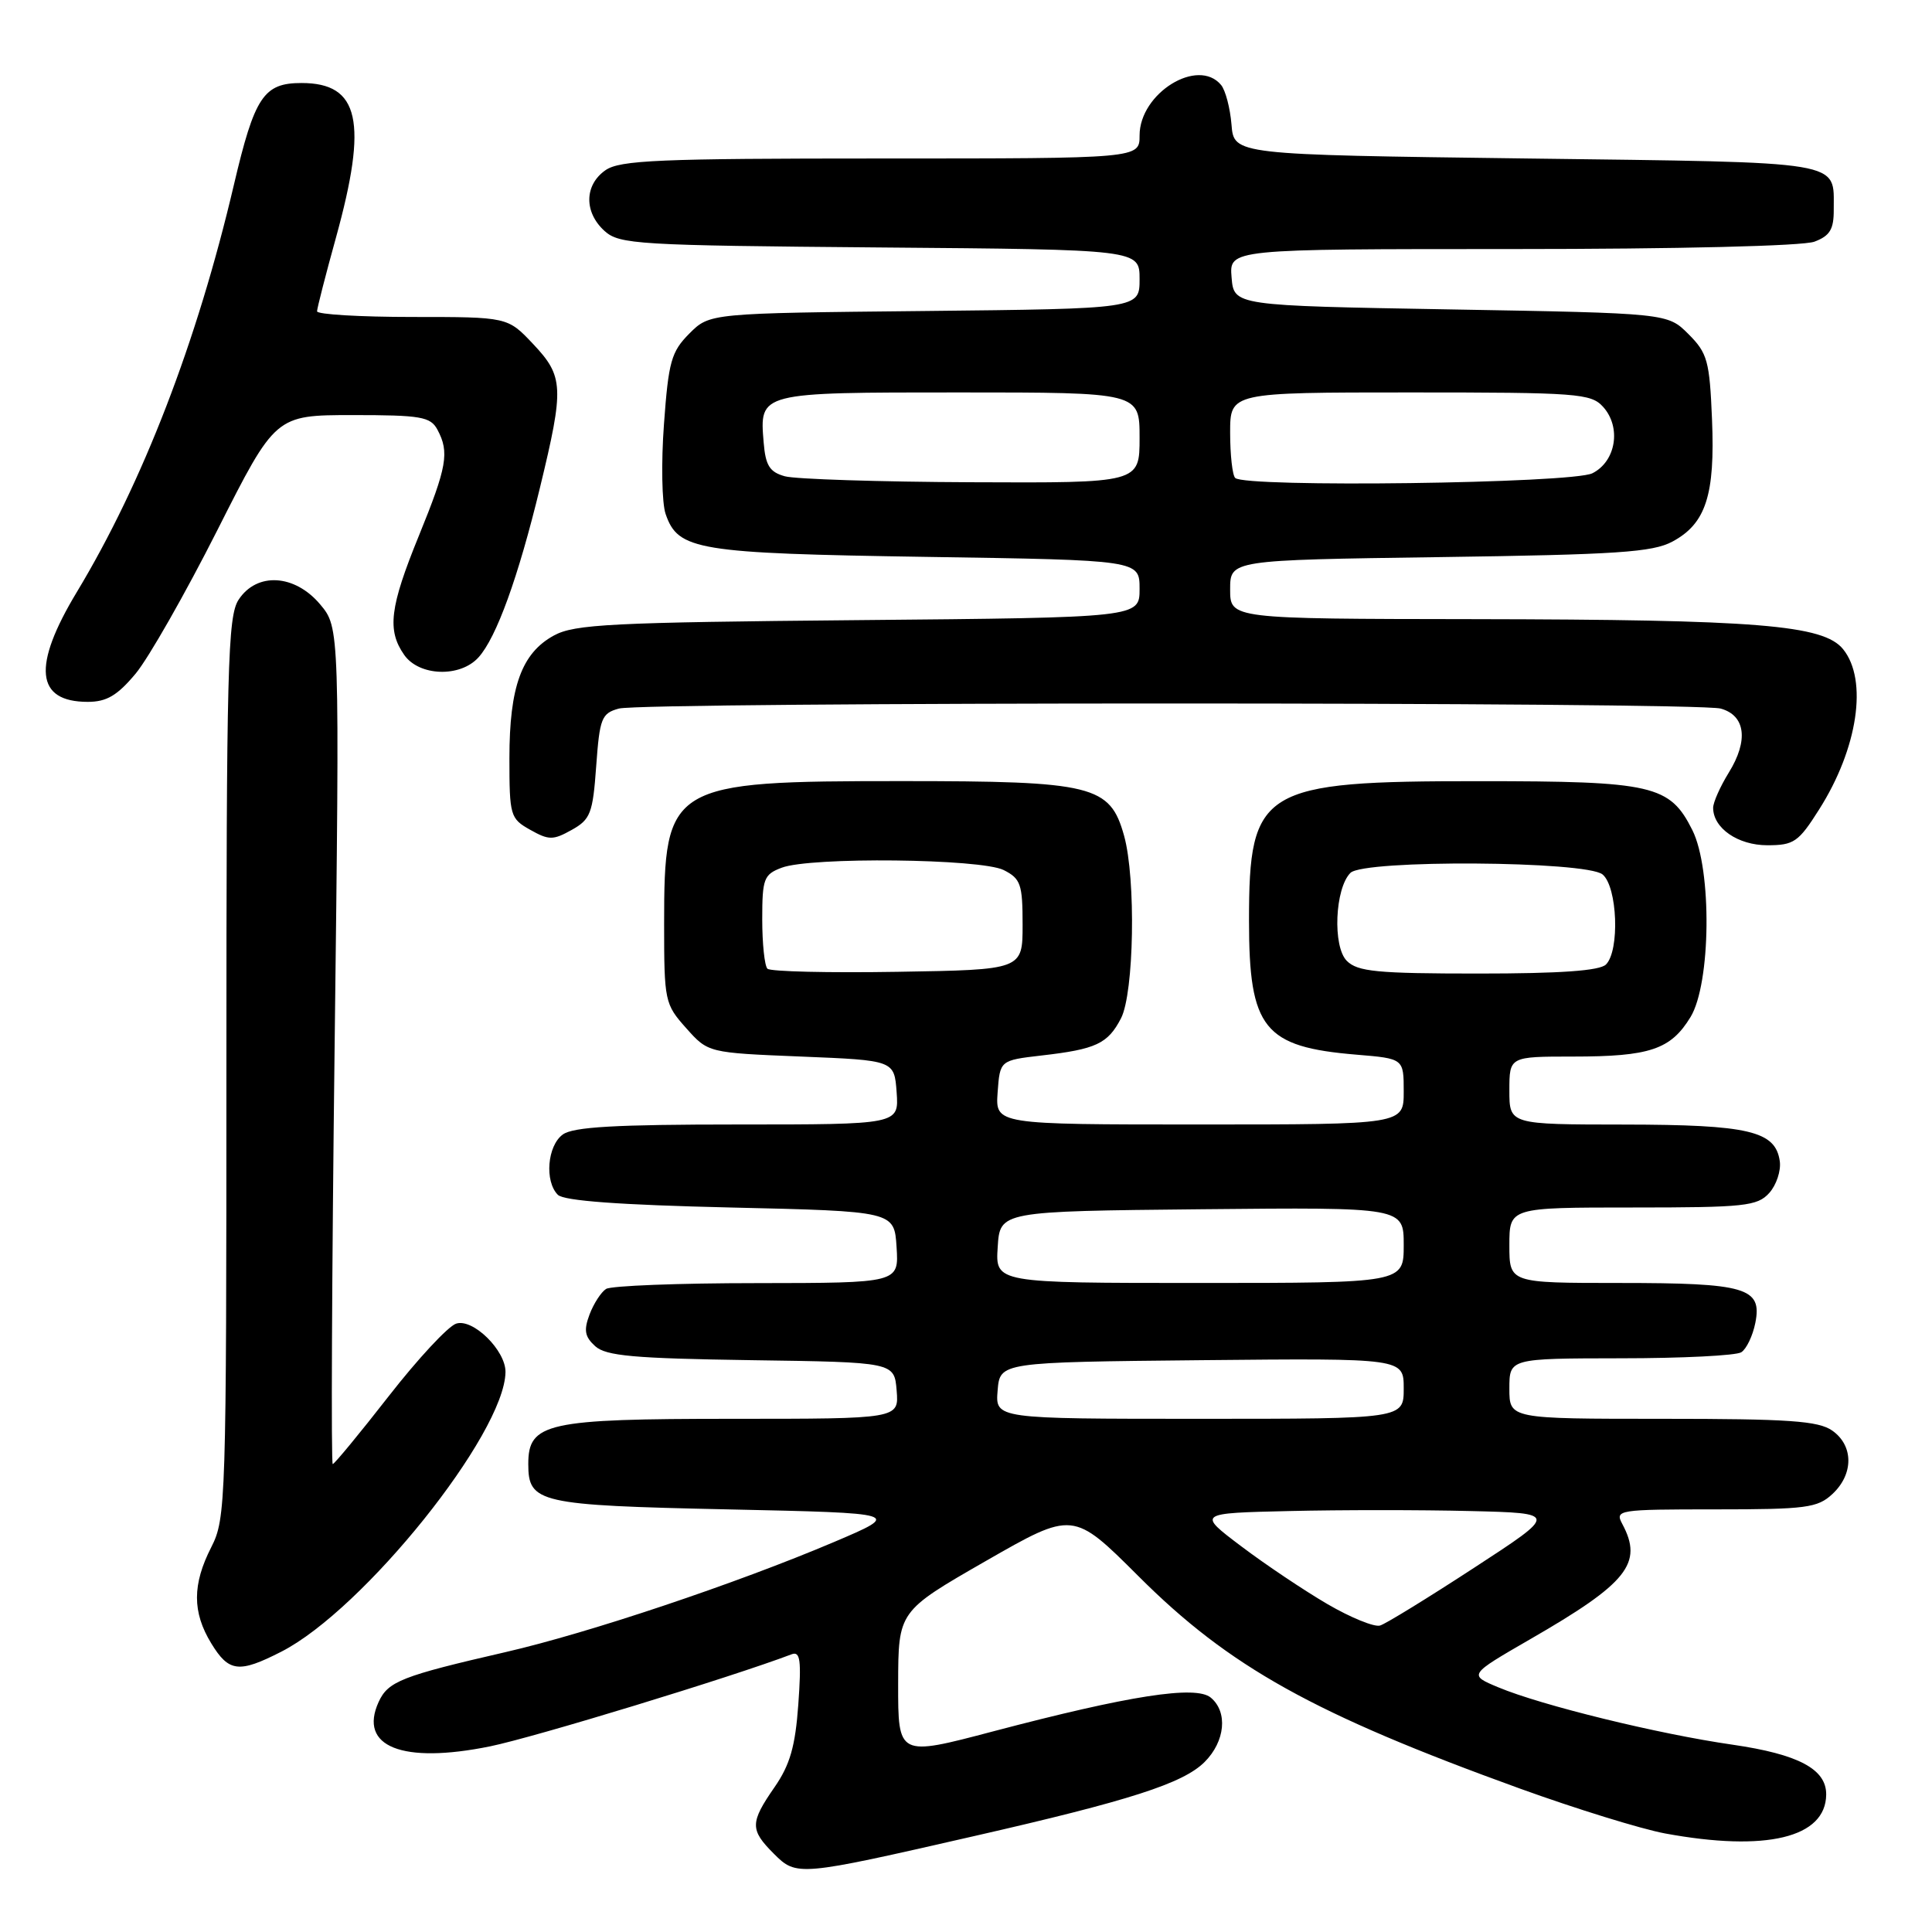 <?xml version="1.0" encoding="UTF-8" standalone="no"?>
<!DOCTYPE svg PUBLIC "-//W3C//DTD SVG 1.1//EN" "http://www.w3.org/Graphics/SVG/1.1/DTD/svg11.dtd" >
<svg xmlns="http://www.w3.org/2000/svg" xmlns:xlink="http://www.w3.org/1999/xlink" version="1.1" viewBox="0 0 256 256">
 <g >
 <path fill="currentColor"
d=" M 129.00 243.31 C 149.70 238.59 156.78 236.31 159.62 233.47 C 162.35 230.74 162.72 226.84 160.43 224.94 C 158.44 223.29 149.64 224.66 131.58 229.42 C 119.00 232.74 119.00 232.74 119.01 223.12 C 119.03 213.50 119.03 213.50 130.61 206.85 C 142.19 200.21 142.19 200.21 150.85 208.85 C 162.88 220.88 174.08 227.11 201.41 237.00 C 208.82 239.68 217.46 242.35 220.62 242.94 C 234.01 245.41 241.93 243.51 241.98 237.79 C 242.01 234.42 238.31 232.45 229.57 231.18 C 219.70 229.76 204.25 225.97 198.54 223.58 C 194.58 221.93 194.58 221.93 202.75 217.21 C 215.66 209.77 217.76 207.15 214.96 201.93 C 213.97 200.07 214.39 200.00 227.28 200.00 C 239.33 200.00 240.84 199.80 242.81 197.96 C 245.63 195.33 245.62 191.55 242.78 189.56 C 240.94 188.27 237.01 188.00 220.28 188.00 C 200.00 188.00 200.00 188.00 200.00 184.00 C 200.00 180.00 200.00 180.00 214.75 179.98 C 222.86 179.98 230.06 179.62 230.73 179.18 C 231.41 178.75 232.25 177.00 232.59 175.29 C 233.52 170.63 231.37 170.00 214.57 170.00 C 200.00 170.00 200.00 170.00 200.00 165.00 C 200.00 160.00 200.00 160.00 216.35 160.00 C 231.19 160.00 232.85 159.82 234.43 158.08 C 235.38 157.03 236.01 155.13 235.83 153.86 C 235.26 149.86 231.73 149.03 215.25 149.01 C 200.00 149.00 200.00 149.00 200.00 144.50 C 200.00 140.00 200.00 140.00 208.43 140.00 C 218.60 140.00 221.38 139.07 224.00 134.77 C 226.71 130.33 226.86 115.23 224.25 110.00 C 221.26 104.02 219.03 103.51 196.00 103.51 C 167.12 103.50 165.50 104.48 165.50 122.00 C 165.50 136.30 167.45 138.73 179.75 139.75 C 186.00 140.27 186.00 140.27 186.00 144.64 C 186.00 149.00 186.00 149.00 158.94 149.00 C 131.89 149.00 131.89 149.00 132.19 144.75 C 132.50 140.50 132.50 140.50 138.00 139.86 C 145.25 139.03 146.79 138.30 148.54 134.93 C 150.27 131.57 150.53 116.45 148.95 110.75 C 147.09 104.05 144.84 103.50 119.50 103.50 C 88.64 103.50 88.00 103.88 88.00 122.43 C 88.00 132.66 88.09 133.06 90.92 136.23 C 93.83 139.50 93.83 139.50 106.17 140.00 C 118.50 140.50 118.50 140.50 118.81 144.75 C 119.11 149.00 119.11 149.00 97.75 149.00 C 81.56 149.00 75.94 149.32 74.57 150.33 C 72.52 151.82 72.14 156.54 73.92 158.32 C 74.72 159.12 82.12 159.66 96.80 160.00 C 118.50 160.50 118.50 160.50 118.80 165.25 C 119.11 170.00 119.11 170.00 100.30 170.02 C 89.96 170.02 80.97 170.37 80.31 170.79 C 79.66 171.20 78.67 172.72 78.12 174.17 C 77.33 176.27 77.48 177.12 78.87 178.38 C 80.30 179.67 83.98 180.00 99.55 180.23 C 118.50 180.50 118.50 180.50 118.81 184.25 C 119.12 188.00 119.12 188.00 97.03 188.00 C 72.44 188.00 70.00 188.54 70.00 193.99 C 70.00 199.15 71.36 199.46 96.40 200.00 C 119.50 200.50 119.50 200.50 110.50 204.33 C 97.57 209.82 78.01 216.38 67.00 218.91 C 53.22 222.08 51.42 222.79 50.17 225.52 C 47.47 231.45 53.30 233.77 64.94 231.40 C 70.85 230.19 96.86 222.25 104.90 219.20 C 106.04 218.77 106.20 219.98 105.78 225.84 C 105.38 231.41 104.68 233.85 102.63 236.81 C 99.37 241.52 99.36 242.45 102.54 245.63 C 105.55 248.64 105.78 248.62 129.00 243.31 Z  M 37.27 218.86 C 48.17 213.30 66.87 189.98 66.98 181.81 C 67.02 178.94 62.65 174.65 60.44 175.39 C 59.37 175.74 55.35 180.07 51.50 185.01 C 47.65 189.95 44.31 193.99 44.09 194.00 C 43.86 194.00 43.97 169.06 44.34 138.58 C 45.01 83.17 45.01 83.17 42.42 80.08 C 39.04 76.07 34.03 75.79 31.62 79.46 C 30.17 81.66 30.00 88.35 30.00 141.50 C 30.00 199.11 29.93 201.21 28.00 205.00 C 25.47 209.95 25.47 213.62 27.99 217.75 C 30.32 221.57 31.65 221.73 37.27 218.86 Z  M 241.03 107.28 C 246.18 99.18 247.53 90.11 244.22 86.02 C 241.61 82.80 232.92 82.10 195.25 82.04 C 163.00 82.00 163.00 82.00 163.00 78.10 C 163.00 74.21 163.00 74.21 190.75 73.82 C 214.26 73.49 218.98 73.18 221.61 71.76 C 226.04 69.39 227.27 65.58 226.85 55.56 C 226.53 47.82 226.25 46.79 223.73 44.27 C 220.96 41.50 220.96 41.50 192.23 41.00 C 163.50 40.50 163.50 40.50 163.19 36.75 C 162.88 33.00 162.88 33.00 200.37 33.00 C 222.32 33.00 238.93 32.60 240.43 32.02 C 242.47 31.25 243.00 30.38 242.98 27.77 C 242.95 21.22 244.92 21.55 202.29 21.00 C 163.50 20.50 163.50 20.50 163.18 16.51 C 163.00 14.32 162.38 11.96 161.80 11.26 C 158.73 7.56 151.00 12.35 151.00 17.95 C 151.00 21.00 151.00 21.00 116.72 21.00 C 87.32 21.00 82.13 21.22 80.22 22.56 C 77.42 24.52 77.37 28.12 80.10 30.60 C 82.07 32.38 84.41 32.52 116.60 32.79 C 151.00 33.07 151.00 33.07 151.00 36.99 C 151.00 40.91 151.00 40.91 122.52 41.21 C 94.04 41.50 94.04 41.50 91.35 44.19 C 88.95 46.60 88.58 47.89 87.98 56.19 C 87.60 61.31 87.70 66.68 88.20 68.11 C 89.85 72.91 92.32 73.32 122.75 73.79 C 151.00 74.22 151.00 74.22 151.00 78.03 C 151.00 81.83 151.00 81.83 113.75 82.17 C 81.01 82.47 76.12 82.71 73.39 84.21 C 69.12 86.54 67.50 91.01 67.50 100.45 C 67.50 108.09 67.61 108.47 70.25 109.95 C 72.72 111.34 73.28 111.35 75.75 109.97 C 78.24 108.58 78.55 107.79 79.00 101.51 C 79.46 95.16 79.71 94.52 82.00 93.89 C 85.27 92.99 224.74 92.99 228.00 93.89 C 231.29 94.80 231.71 98.12 229.07 102.38 C 227.93 104.23 227.00 106.32 227.00 107.04 C 227.00 109.73 230.28 112.00 234.18 112.00 C 237.70 112.00 238.31 111.58 241.03 107.28 Z  M 17.98 89.25 C 19.69 87.19 24.56 78.64 28.80 70.25 C 36.50 55.01 36.50 55.01 46.71 55.00 C 55.79 55.00 57.04 55.22 57.96 56.93 C 59.57 59.93 59.23 61.85 55.50 71.00 C 51.64 80.46 51.27 83.51 53.56 86.78 C 55.54 89.61 60.97 89.80 63.40 87.11 C 65.78 84.49 68.67 76.50 71.55 64.61 C 74.77 51.32 74.70 49.88 70.63 45.57 C 67.26 42.00 67.26 42.00 54.63 42.00 C 47.68 42.00 42.01 41.66 42.01 41.25 C 42.02 40.84 43.14 36.45 44.51 31.51 C 48.77 16.10 47.64 11.00 39.95 11.00 C 34.93 11.00 33.74 12.80 30.99 24.50 C 26.10 45.34 18.92 63.95 10.18 78.45 C 4.25 88.28 4.72 93.00 11.63 93.00 C 14.13 93.00 15.55 92.16 17.98 89.25 Z  M 175.89 212.55 C 172.81 210.75 167.67 207.31 164.47 204.89 C 158.65 200.50 158.65 200.50 170.88 200.22 C 177.61 200.06 188.36 200.06 194.78 200.22 C 206.44 200.50 206.44 200.50 195.34 207.73 C 189.24 211.71 183.63 215.16 182.87 215.39 C 182.12 215.63 178.98 214.35 175.89 212.55 Z  M 132.19 184.25 C 132.50 180.50 132.50 180.50 159.25 180.23 C 186.00 179.97 186.00 179.97 186.00 183.98 C 186.00 188.00 186.00 188.00 158.94 188.00 C 131.88 188.00 131.88 188.00 132.19 184.25 Z  M 132.20 165.25 C 132.50 160.50 132.50 160.50 159.25 160.23 C 186.00 159.97 186.00 159.97 186.00 164.98 C 186.00 170.00 186.00 170.00 158.95 170.00 C 131.89 170.00 131.89 170.00 132.20 165.25 Z  M 101.69 128.36 C 101.31 127.98 101.00 125.03 101.00 121.81 C 101.00 116.44 101.21 115.87 103.57 114.98 C 107.38 113.52 129.98 113.77 133.00 115.29 C 135.25 116.43 135.50 117.16 135.50 122.53 C 135.50 128.50 135.50 128.50 118.94 128.77 C 109.83 128.92 102.07 128.74 101.69 128.36 Z  M 178.46 127.32 C 176.56 125.42 176.88 117.72 178.94 115.66 C 180.72 113.88 210.17 114.07 212.35 115.87 C 214.32 117.51 214.64 125.96 212.80 127.80 C 211.97 128.63 206.77 129.00 195.87 129.00 C 182.47 129.00 179.89 128.75 178.46 127.32 Z  M 104.00 63.11 C 101.98 62.55 101.44 61.69 101.19 58.64 C 100.63 51.97 100.52 52.00 127.12 52.00 C 151.00 52.00 151.00 52.00 151.00 58.00 C 151.00 64.00 151.00 64.00 128.75 63.90 C 116.51 63.85 105.38 63.49 104.00 63.11 Z  M 163.67 63.33 C 163.30 62.97 163.00 60.27 163.00 57.33 C 163.00 52.00 163.00 52.00 186.85 52.00 C 209.05 52.00 210.81 52.13 212.42 53.91 C 214.86 56.61 214.13 61.14 211.00 62.71 C 208.33 64.06 164.96 64.63 163.67 63.33 Z "/>
</g>
</svg>